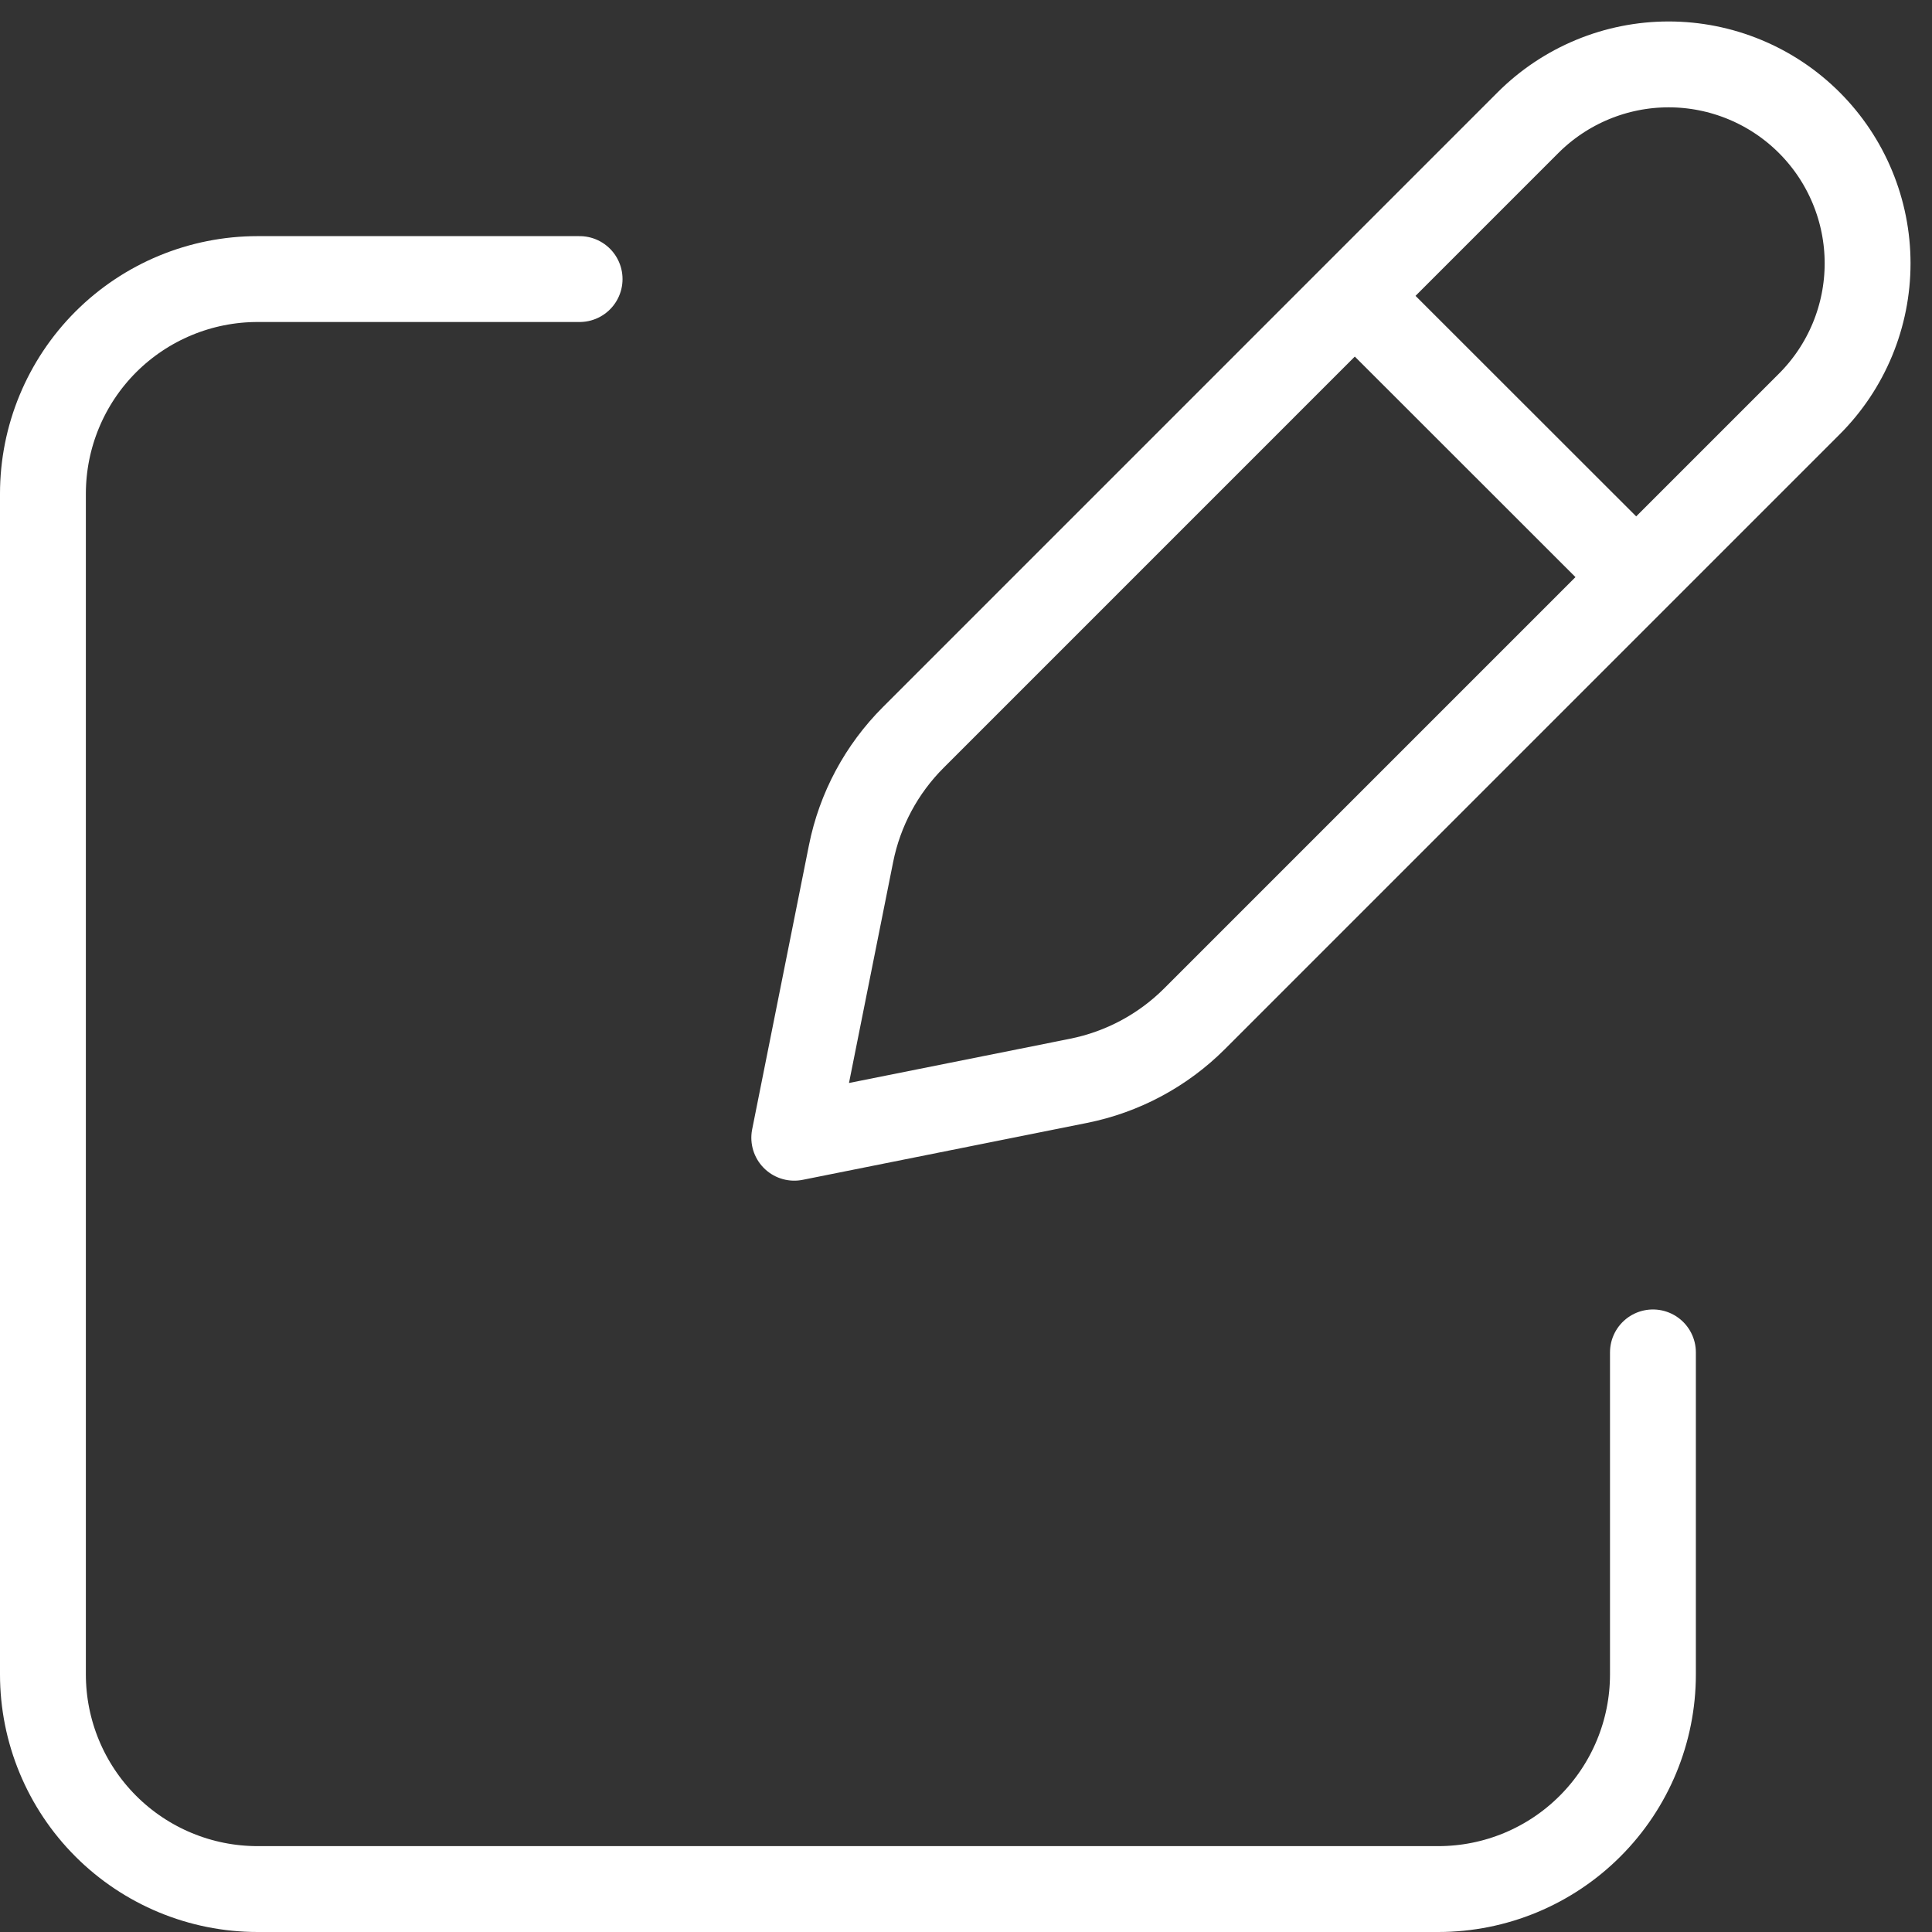 <svg width="45" height="45" viewBox="0 0 45 45" fill="none" xmlns="http://www.w3.org/2000/svg">
<rect x="0" y="0" width="45" height="45" fill="#333333" stroke="none"/>
<path d="M32.185 7.52L37.48 12.812L32.185 7.52ZM35.59 2.857L21.273 17.175C20.533 17.914 20.028 18.855 19.823 19.88L18.5 26.5L25.12 25.175C26.145 24.97 27.085 24.467 27.825 23.727L42.142 9.41C42.573 8.98 42.914 8.469 43.147 7.907C43.38 7.345 43.5 6.742 43.5 6.134C43.5 5.525 43.38 4.923 43.147 4.361C42.914 3.798 42.573 3.288 42.142 2.857C41.712 2.427 41.202 2.086 40.639 1.853C40.077 1.62 39.475 1.5 38.866 1.5C38.258 1.5 37.655 1.62 37.093 1.853C36.531 2.086 36.02 2.427 35.59 2.857V2.857Z" stroke="white" stroke-width="2" stroke-linecap="round" stroke-linejoin="round"/>
<path d="M38.5 31.5V39C38.5 40.326 37.973 41.598 37.035 42.535C36.098 43.473 34.826 44 33.5 44H6C4.674 44 3.402 43.473 2.464 42.535C1.527 41.598 1 40.326 1 39V11.5C1 10.174 1.527 8.902 2.464 7.964C3.402 7.027 4.674 6.5 6 6.5H13.5" stroke="white" stroke-width="2" stroke-linecap="round" stroke-linejoin="round"/>
</svg>
